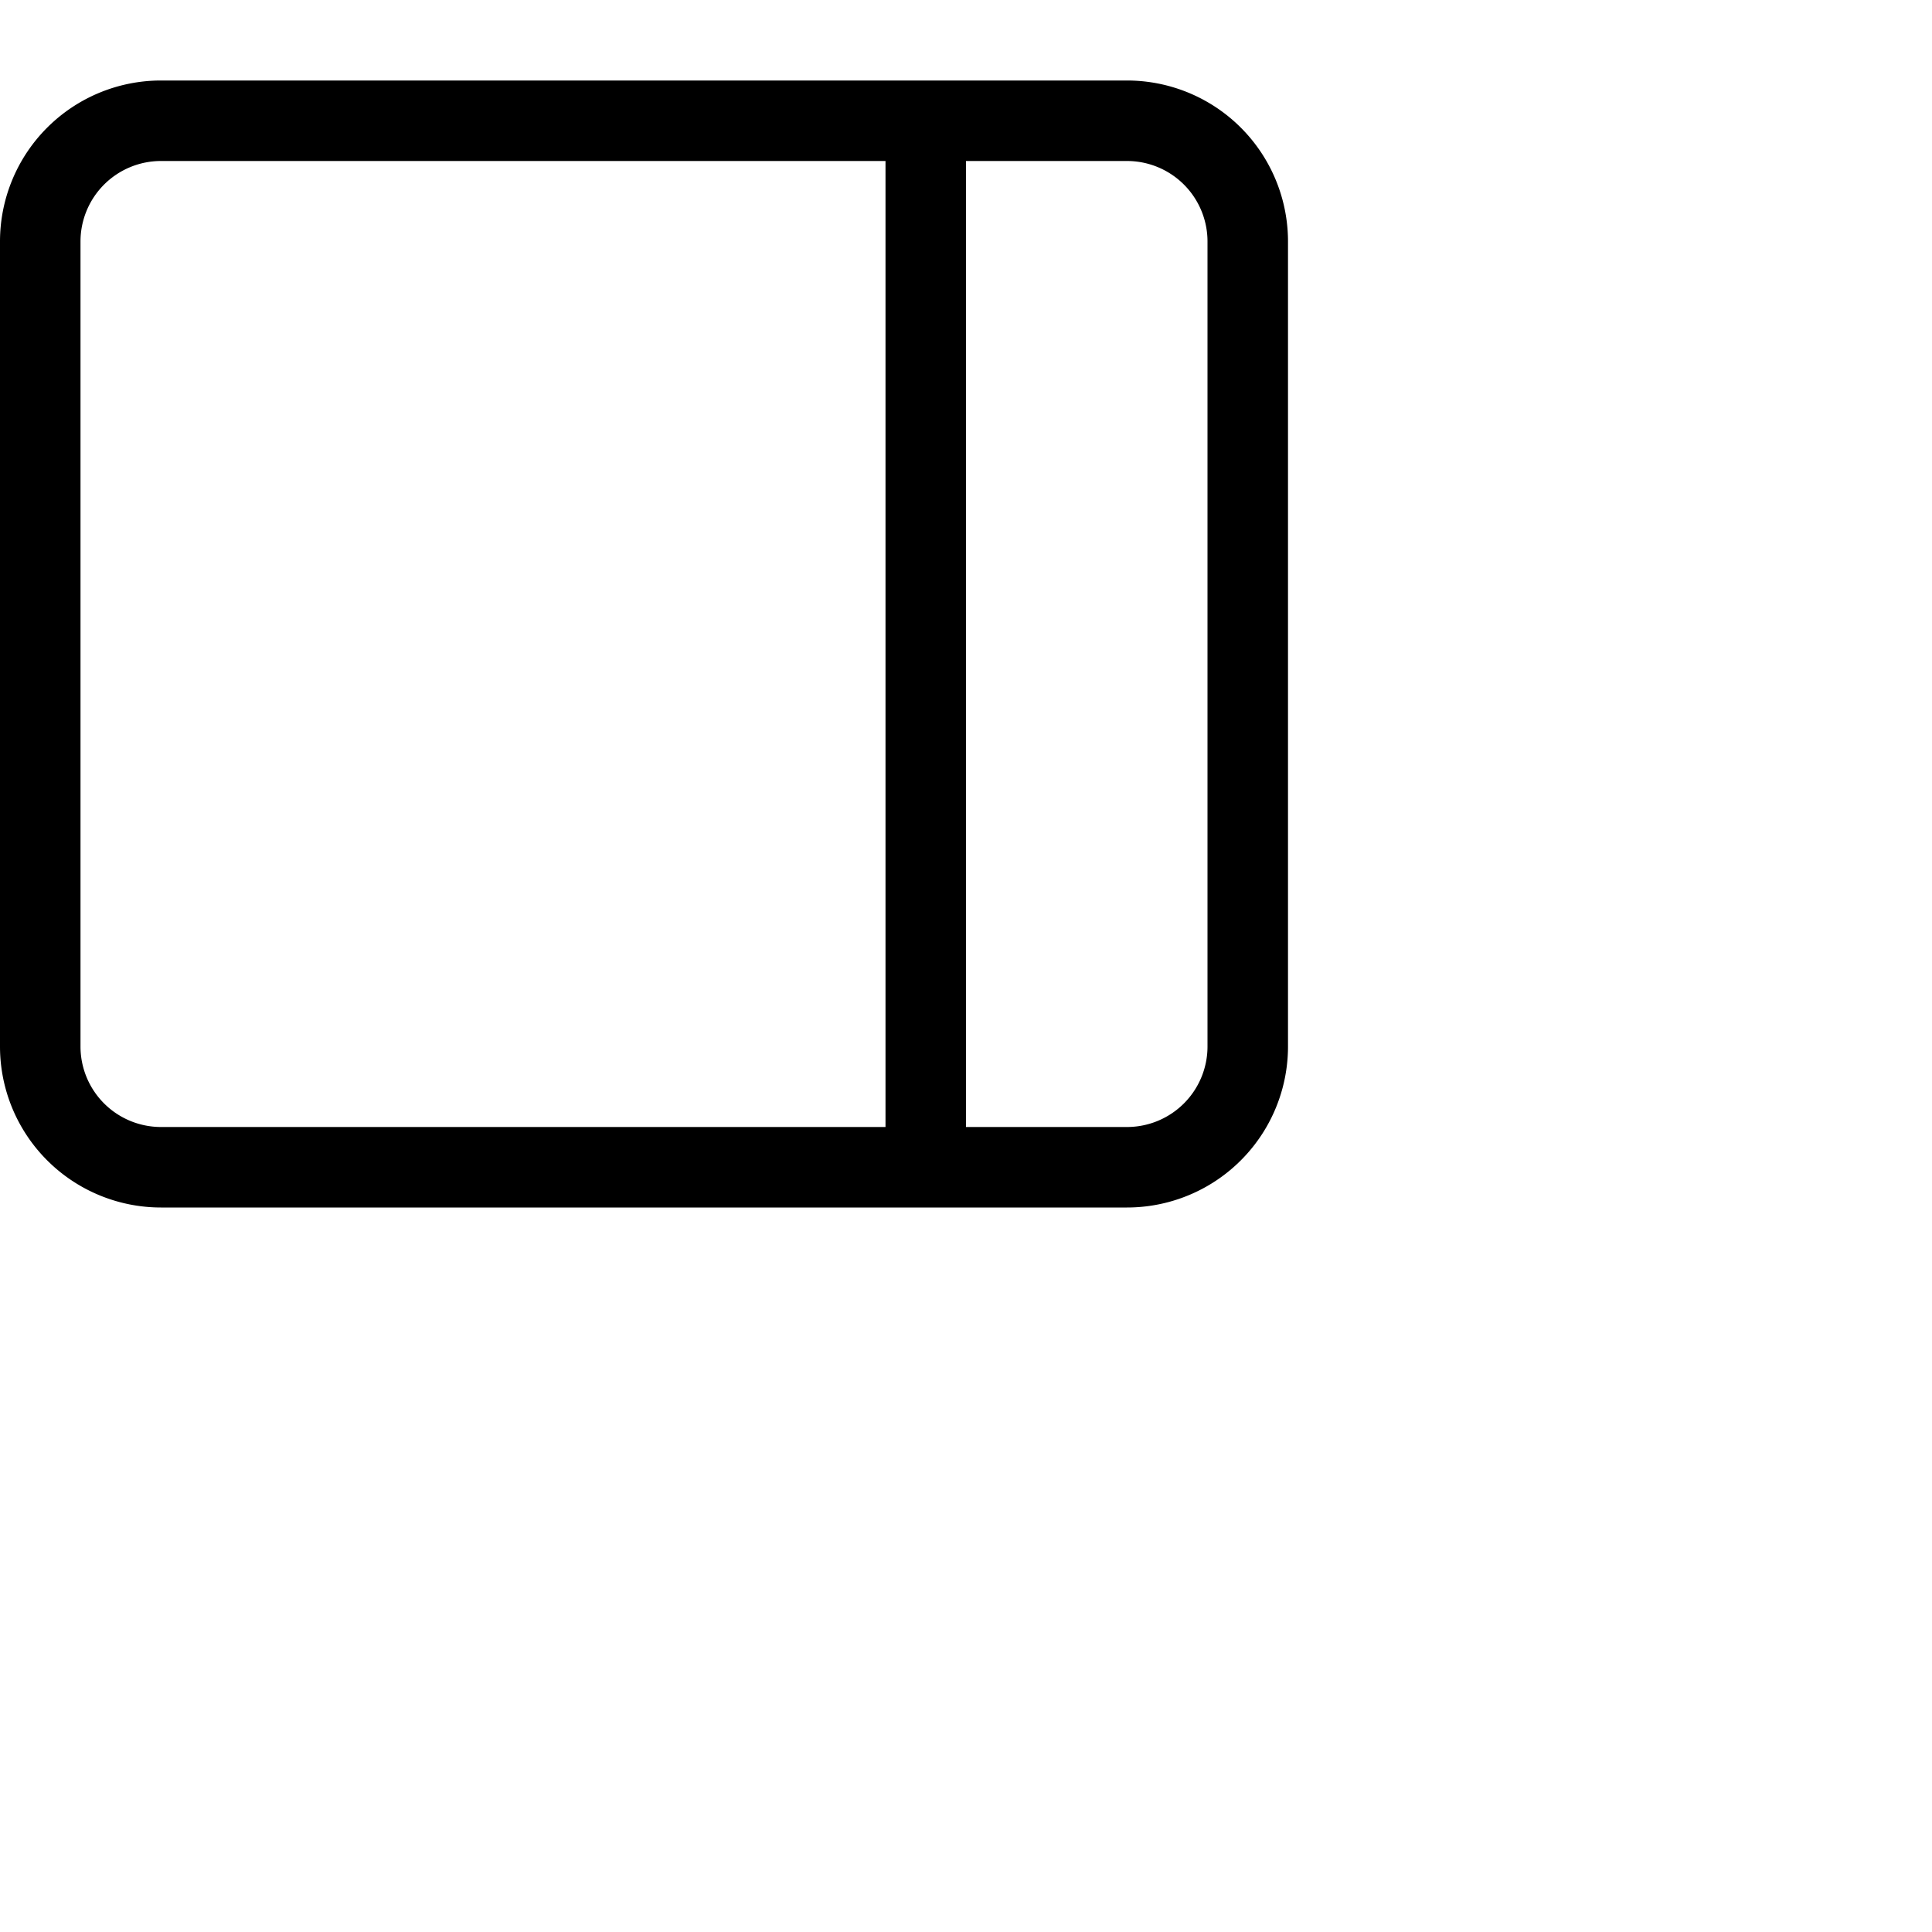 <svg xmlns="http://www.w3.org/2000/svg" fill="currentColor" class="bi bi-layout-sidebar-reverse" viewBox="0 0 24 24">
  <path d="M16 3a2 2 0 0 0-2-2H2a2 2 0 0 0-2 2v10a2 2 0 0 0 2 2h12a2 2 0 0 0 2-2zm-5-1v12H2a1 1 0 0 1-1-1V3a1 1 0 0 1 1-1zm1 0h2a1 1 0 0 1 1 1v10a1 1 0 0 1-1 1h-2z"/>
</svg>